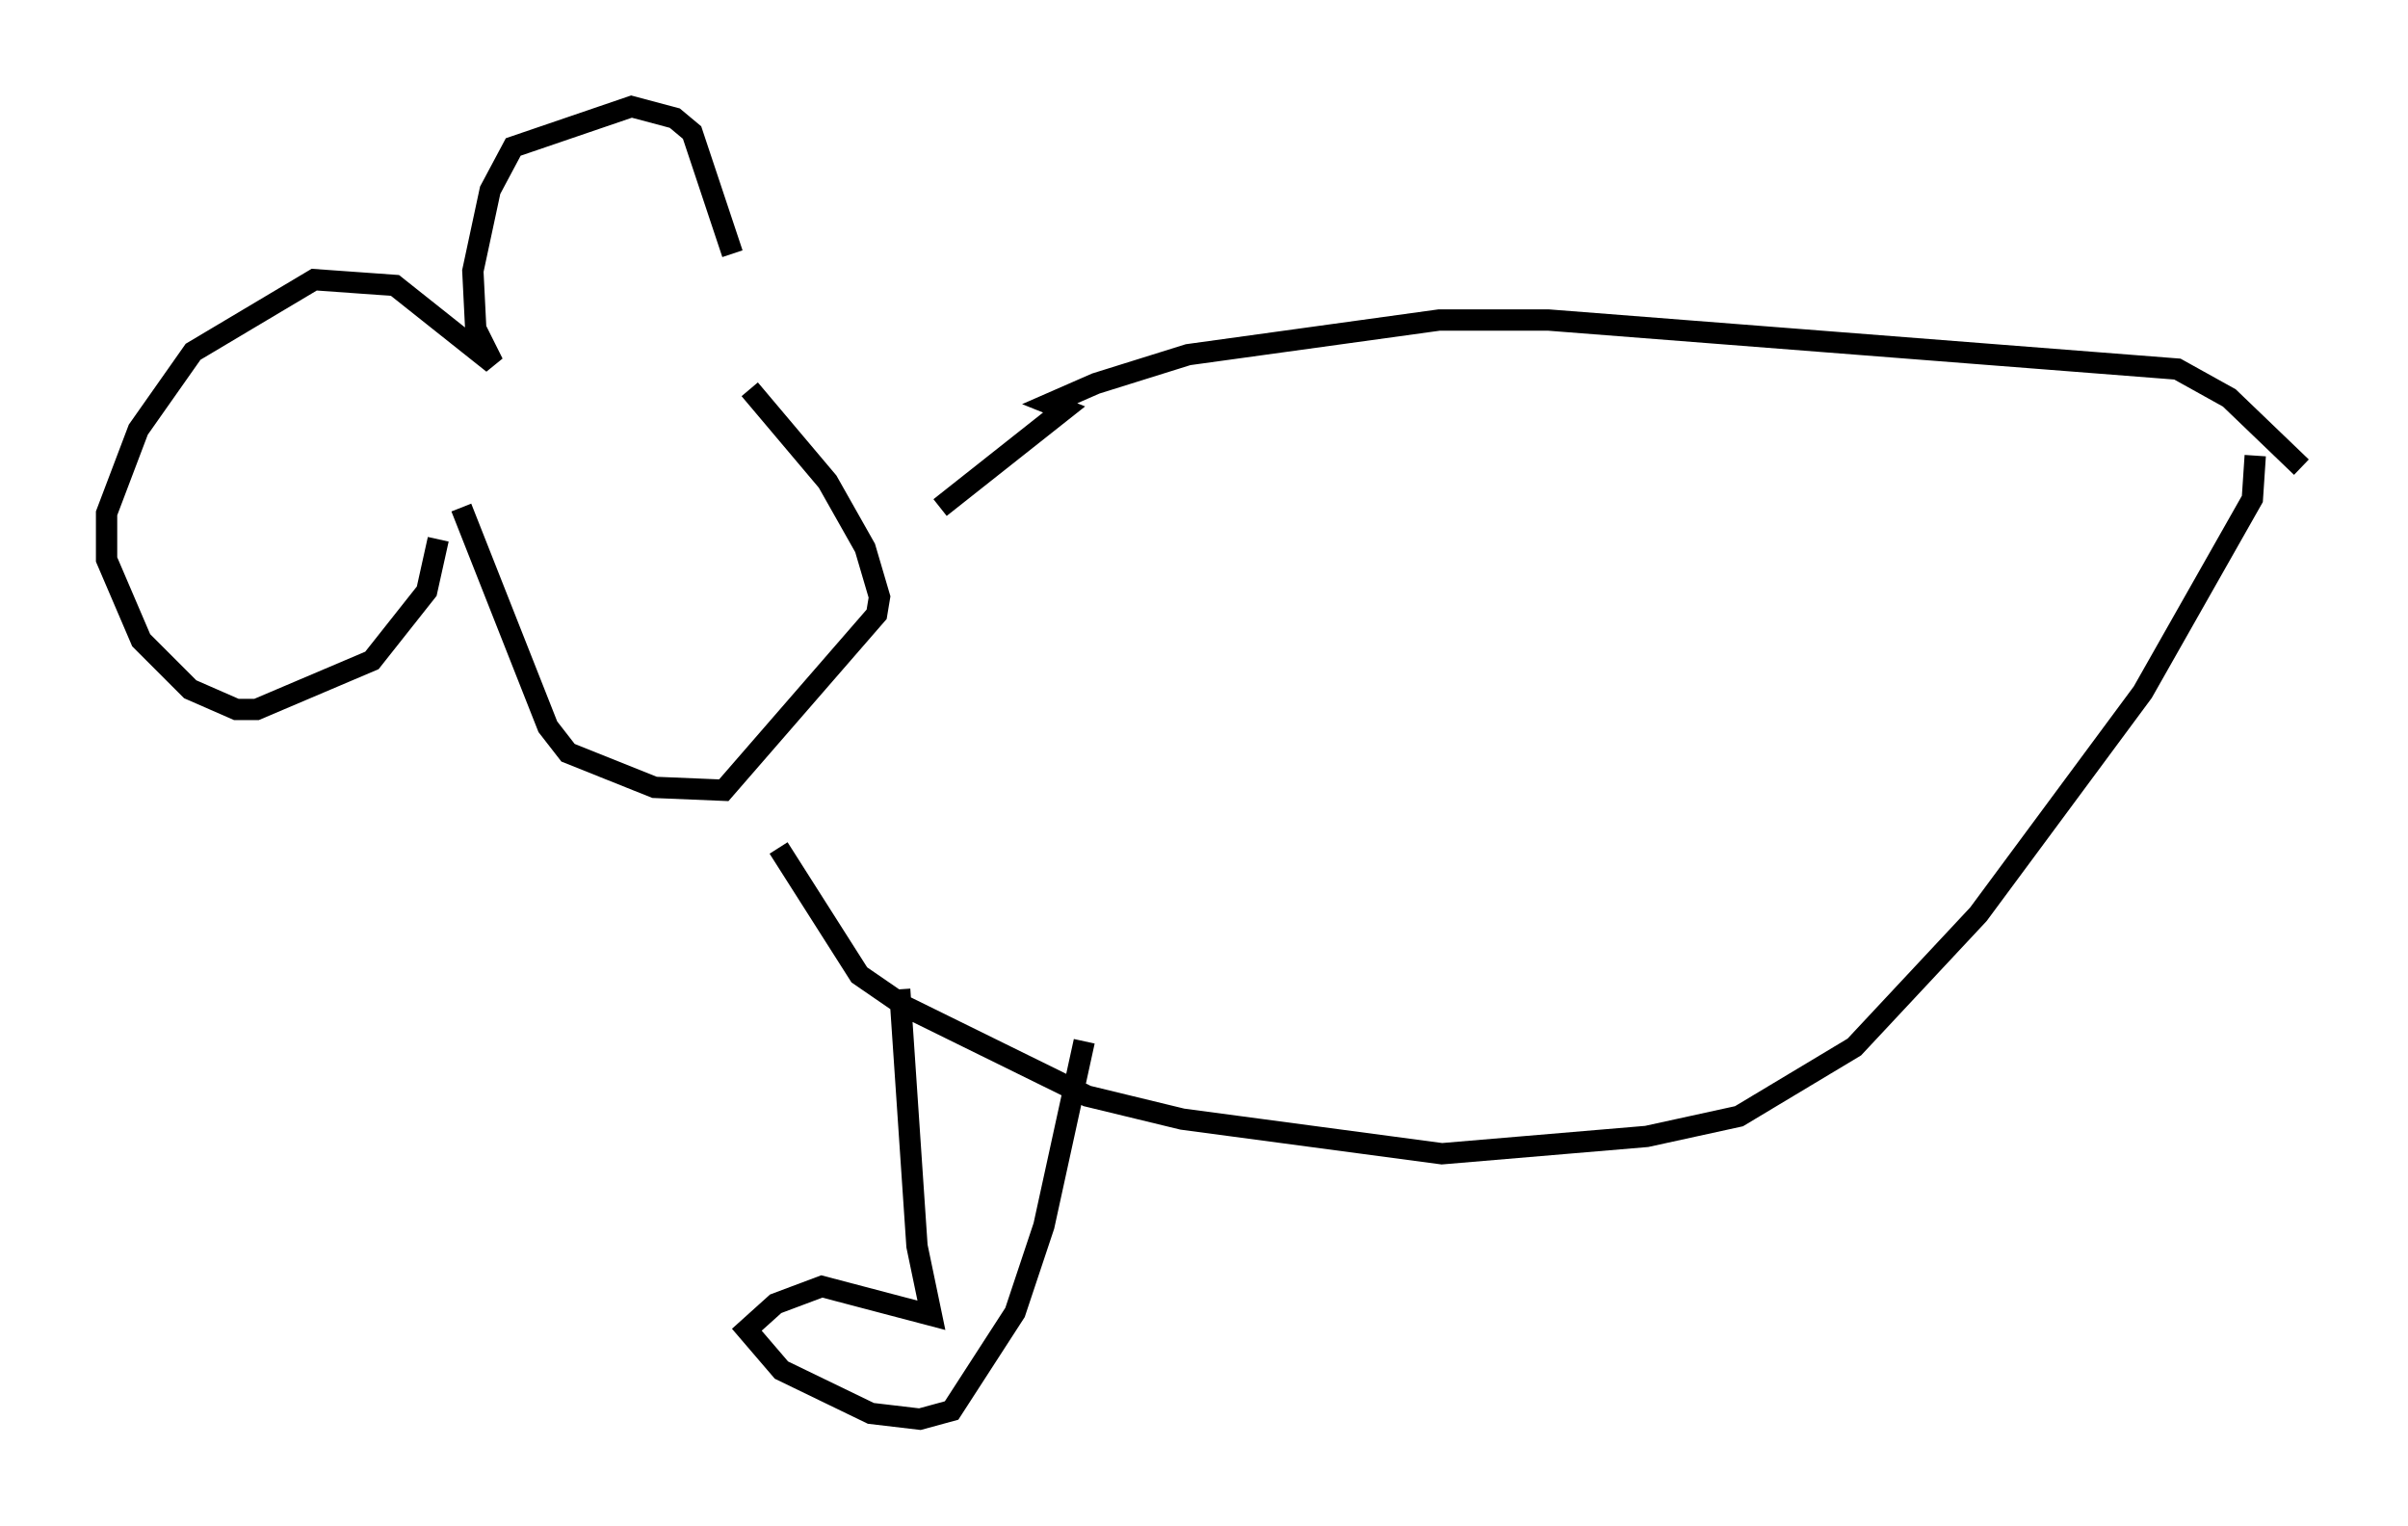 <?xml version="1.0" encoding="utf-8" ?>
<svg baseProfile="full" height="71.569" version="1.1" width="112.976" xmlns="http://www.w3.org/2000/svg" xmlns:ev="http://www.w3.org/2001/xml-events" xmlns:xlink="http://www.w3.org/1999/xlink"><defs /><rect fill="white" height="71.569" width="112.976" x="0" y="0" /><path d="M35.176, 17.584 m-0.812, -5.683 l-1.894, -5.683 -0.812, -0.677 l-2.03, -0.541 -5.548, 1.894 l-1.083, 2.03 -0.812, 3.789 l0.135, 2.706 0.812, 1.624 l-4.601, -3.654 -3.789, -0.271 l-5.683, 3.383 -2.571, 3.654 l-1.488, 3.924 0.0, 2.165 l1.624, 3.789 2.3, 2.3 l2.165, 0.947 0.947, 0.0 l5.413, -2.3 2.571, -3.248 l0.541, -2.436 m1.083, -1.488 l4.059, 10.284 0.947, 1.218 l4.059, 1.624 3.248, 0.135 l7.172, -8.254 0.135, -0.812 l-0.677, -2.3 -1.759, -3.112 l-3.654, -4.33 m8.931, 5.548 l5.819, -4.601 -0.677, -0.271 l2.165, -0.947 4.33, -1.353 l11.773, -1.624 5.142, 0.0 l29.499, 2.3 2.436, 1.353 l3.383, 3.248 m-71.447, 17.862 l3.789, 5.954 2.165, 1.488 l8.525, 4.195 4.465, 1.083 l12.178, 1.624 9.607, -0.812 l4.33, -0.947 5.413, -3.248 l5.819, -6.225 7.713, -10.419 l5.142, -9.066 0.135, -2.03 m-63.599, 25.034 l0.812, 12.043 0.677, 3.248 l-5.142, -1.353 -2.165, 0.812 l-1.353, 1.218 1.624, 1.894 l4.195, 2.03 2.3, 0.271 l1.488, -0.406 2.977, -4.601 l1.353, -4.059 1.894, -8.66 " fill="none" stroke="black" stroke-width="1" /></svg>